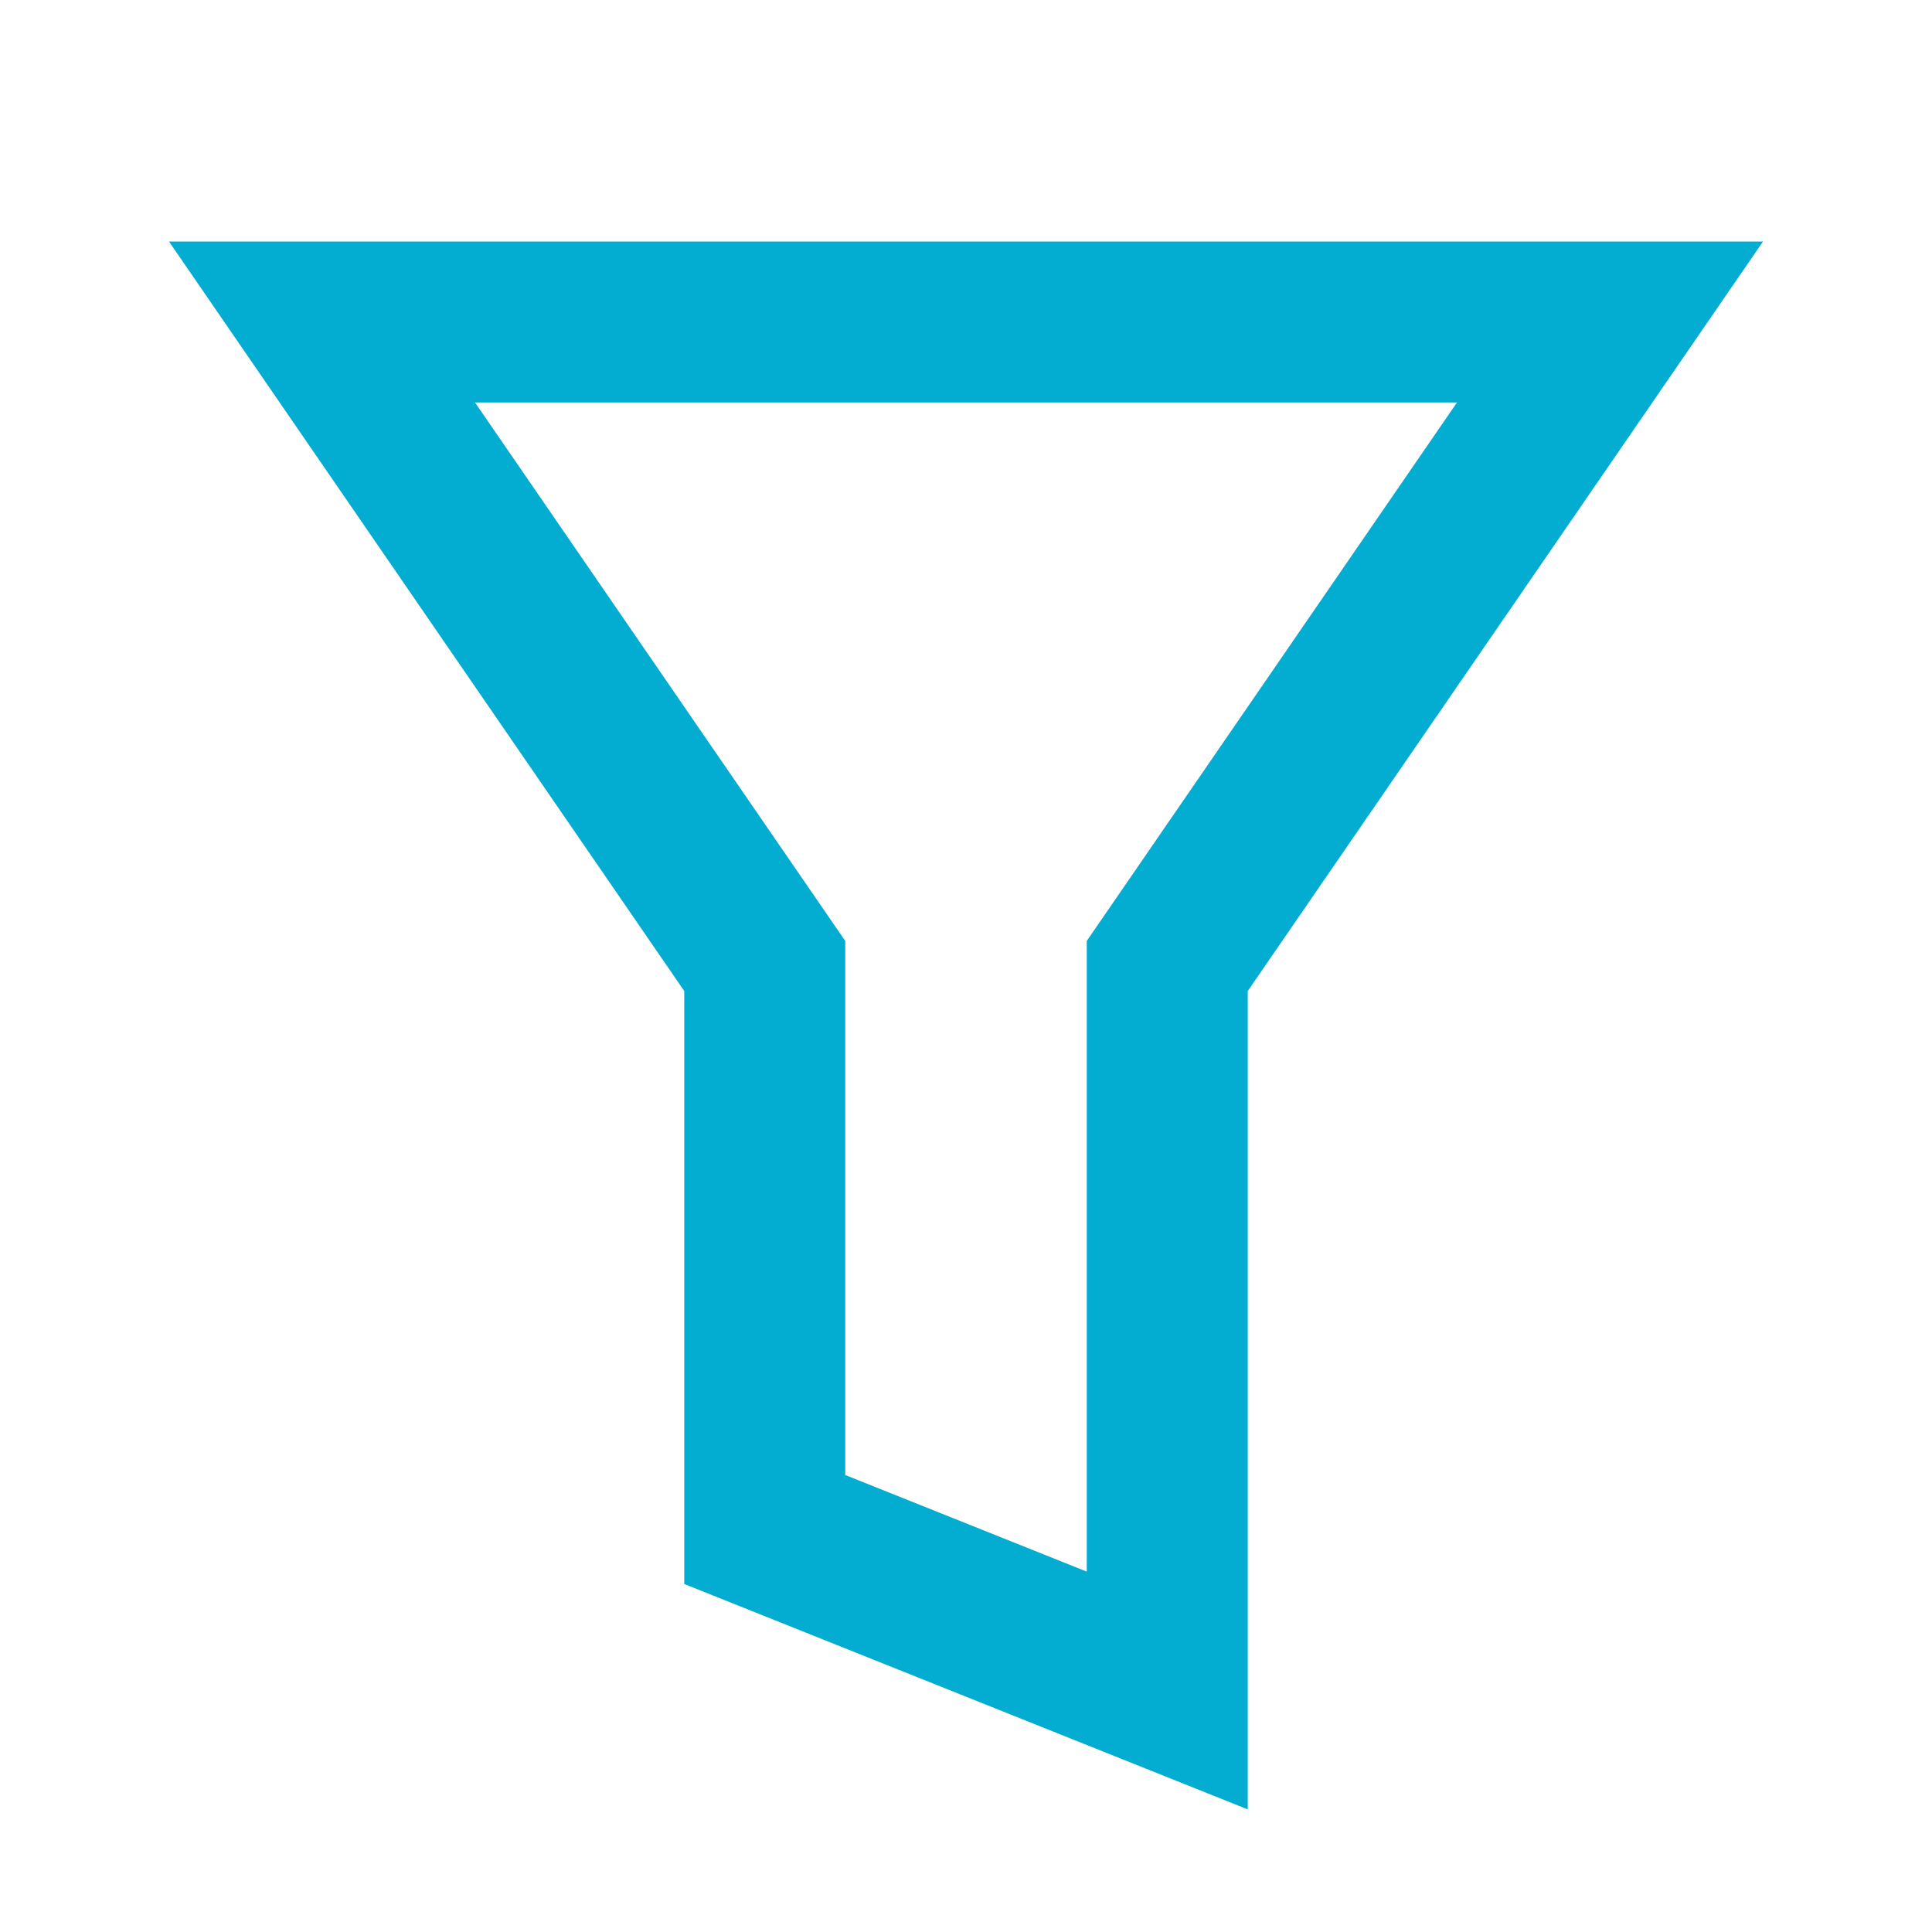 <svg width="24" height="24" viewBox="0 0 24 24" fill="none" xmlns="http://www.w3.org/2000/svg">
<path fill-rule="evenodd" clip-rule="evenodd" d="M2.099 3L8.5 12.311L8.5 19.677L15.5 22.477L15.5 12.311L21.901 3L2.099 3ZM5.901 5L18.099 5L13.5 11.689L13.5 19.523L10.5 18.323L10.5 11.689L5.901 5Z" fill="#03ADD2"/>
</svg>
